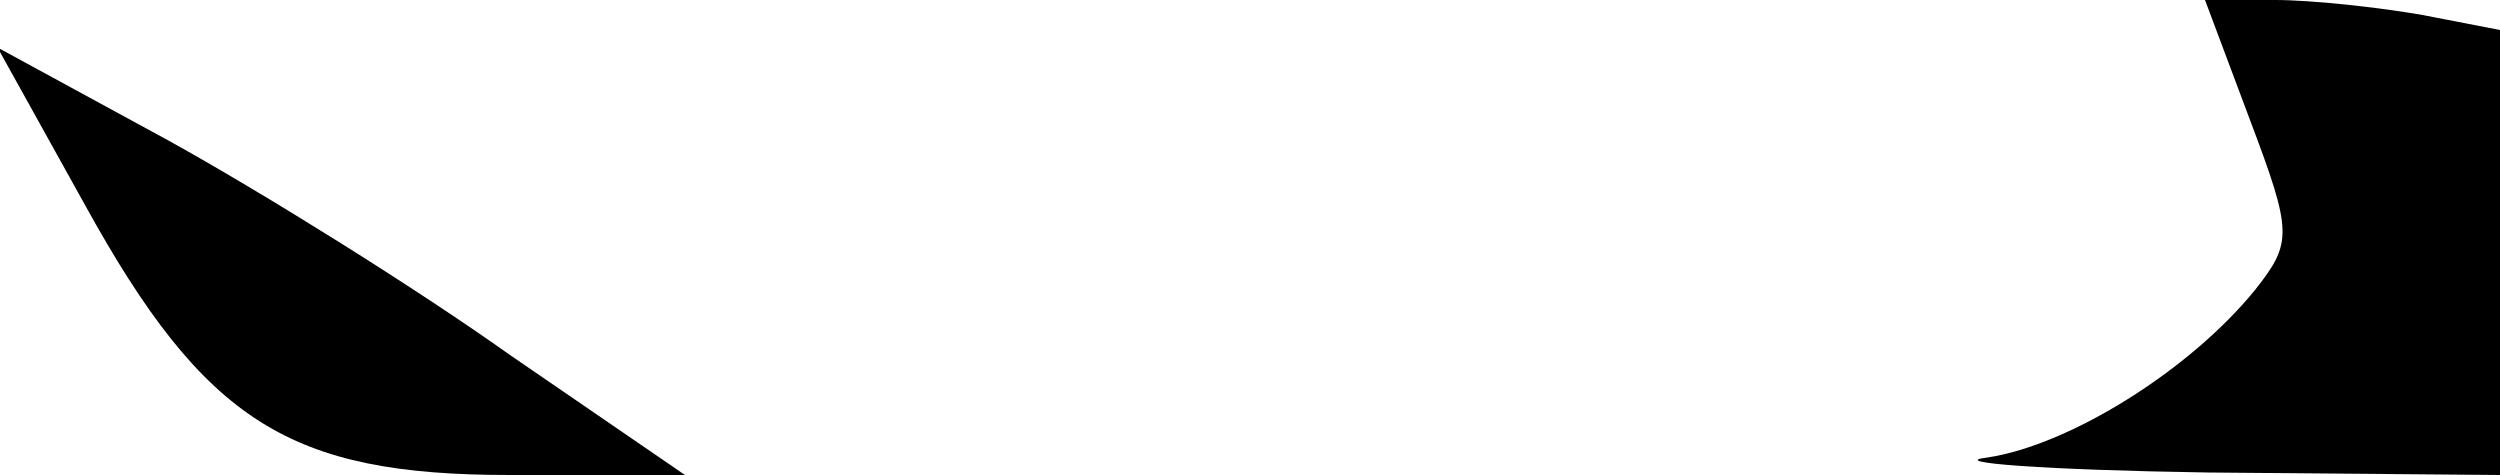 <?xml version="1.0" standalone="no"?>
<!DOCTYPE svg PUBLIC "-//W3C//DTD SVG 20010904//EN"
 "http://www.w3.org/TR/2001/REC-SVG-20010904/DTD/svg10.dtd">
<svg version="1.0" xmlns="http://www.w3.org/2000/svg"
 width="100pt" height="19pt" viewBox="0 0 100 19"
 preserveAspectRatio="xMidYMid meet">
<g transform="translate(0,19) scale(0.1,-0.1)"
fill="#000000" stroke="none">
<path fill="#000000" stroke="none" d="M900 142 c17 -45 17 -49 2 -68 -26 -32
-74 -62 -107 -67 -17 -2 23 -5 88 -6 l117 -1 0 89 0 89 -31 6 c-17 3 -44 6
-59 6 l-28 0 18 -48z"/>
<path fill="#000000" stroke="none" d="M34 108 c48 -87 82 -108 170 -108 l70
0 -70 48 c-38 27 -99 65 -137 86 l-68 37 35 -63z"/>
</g>
</svg>
